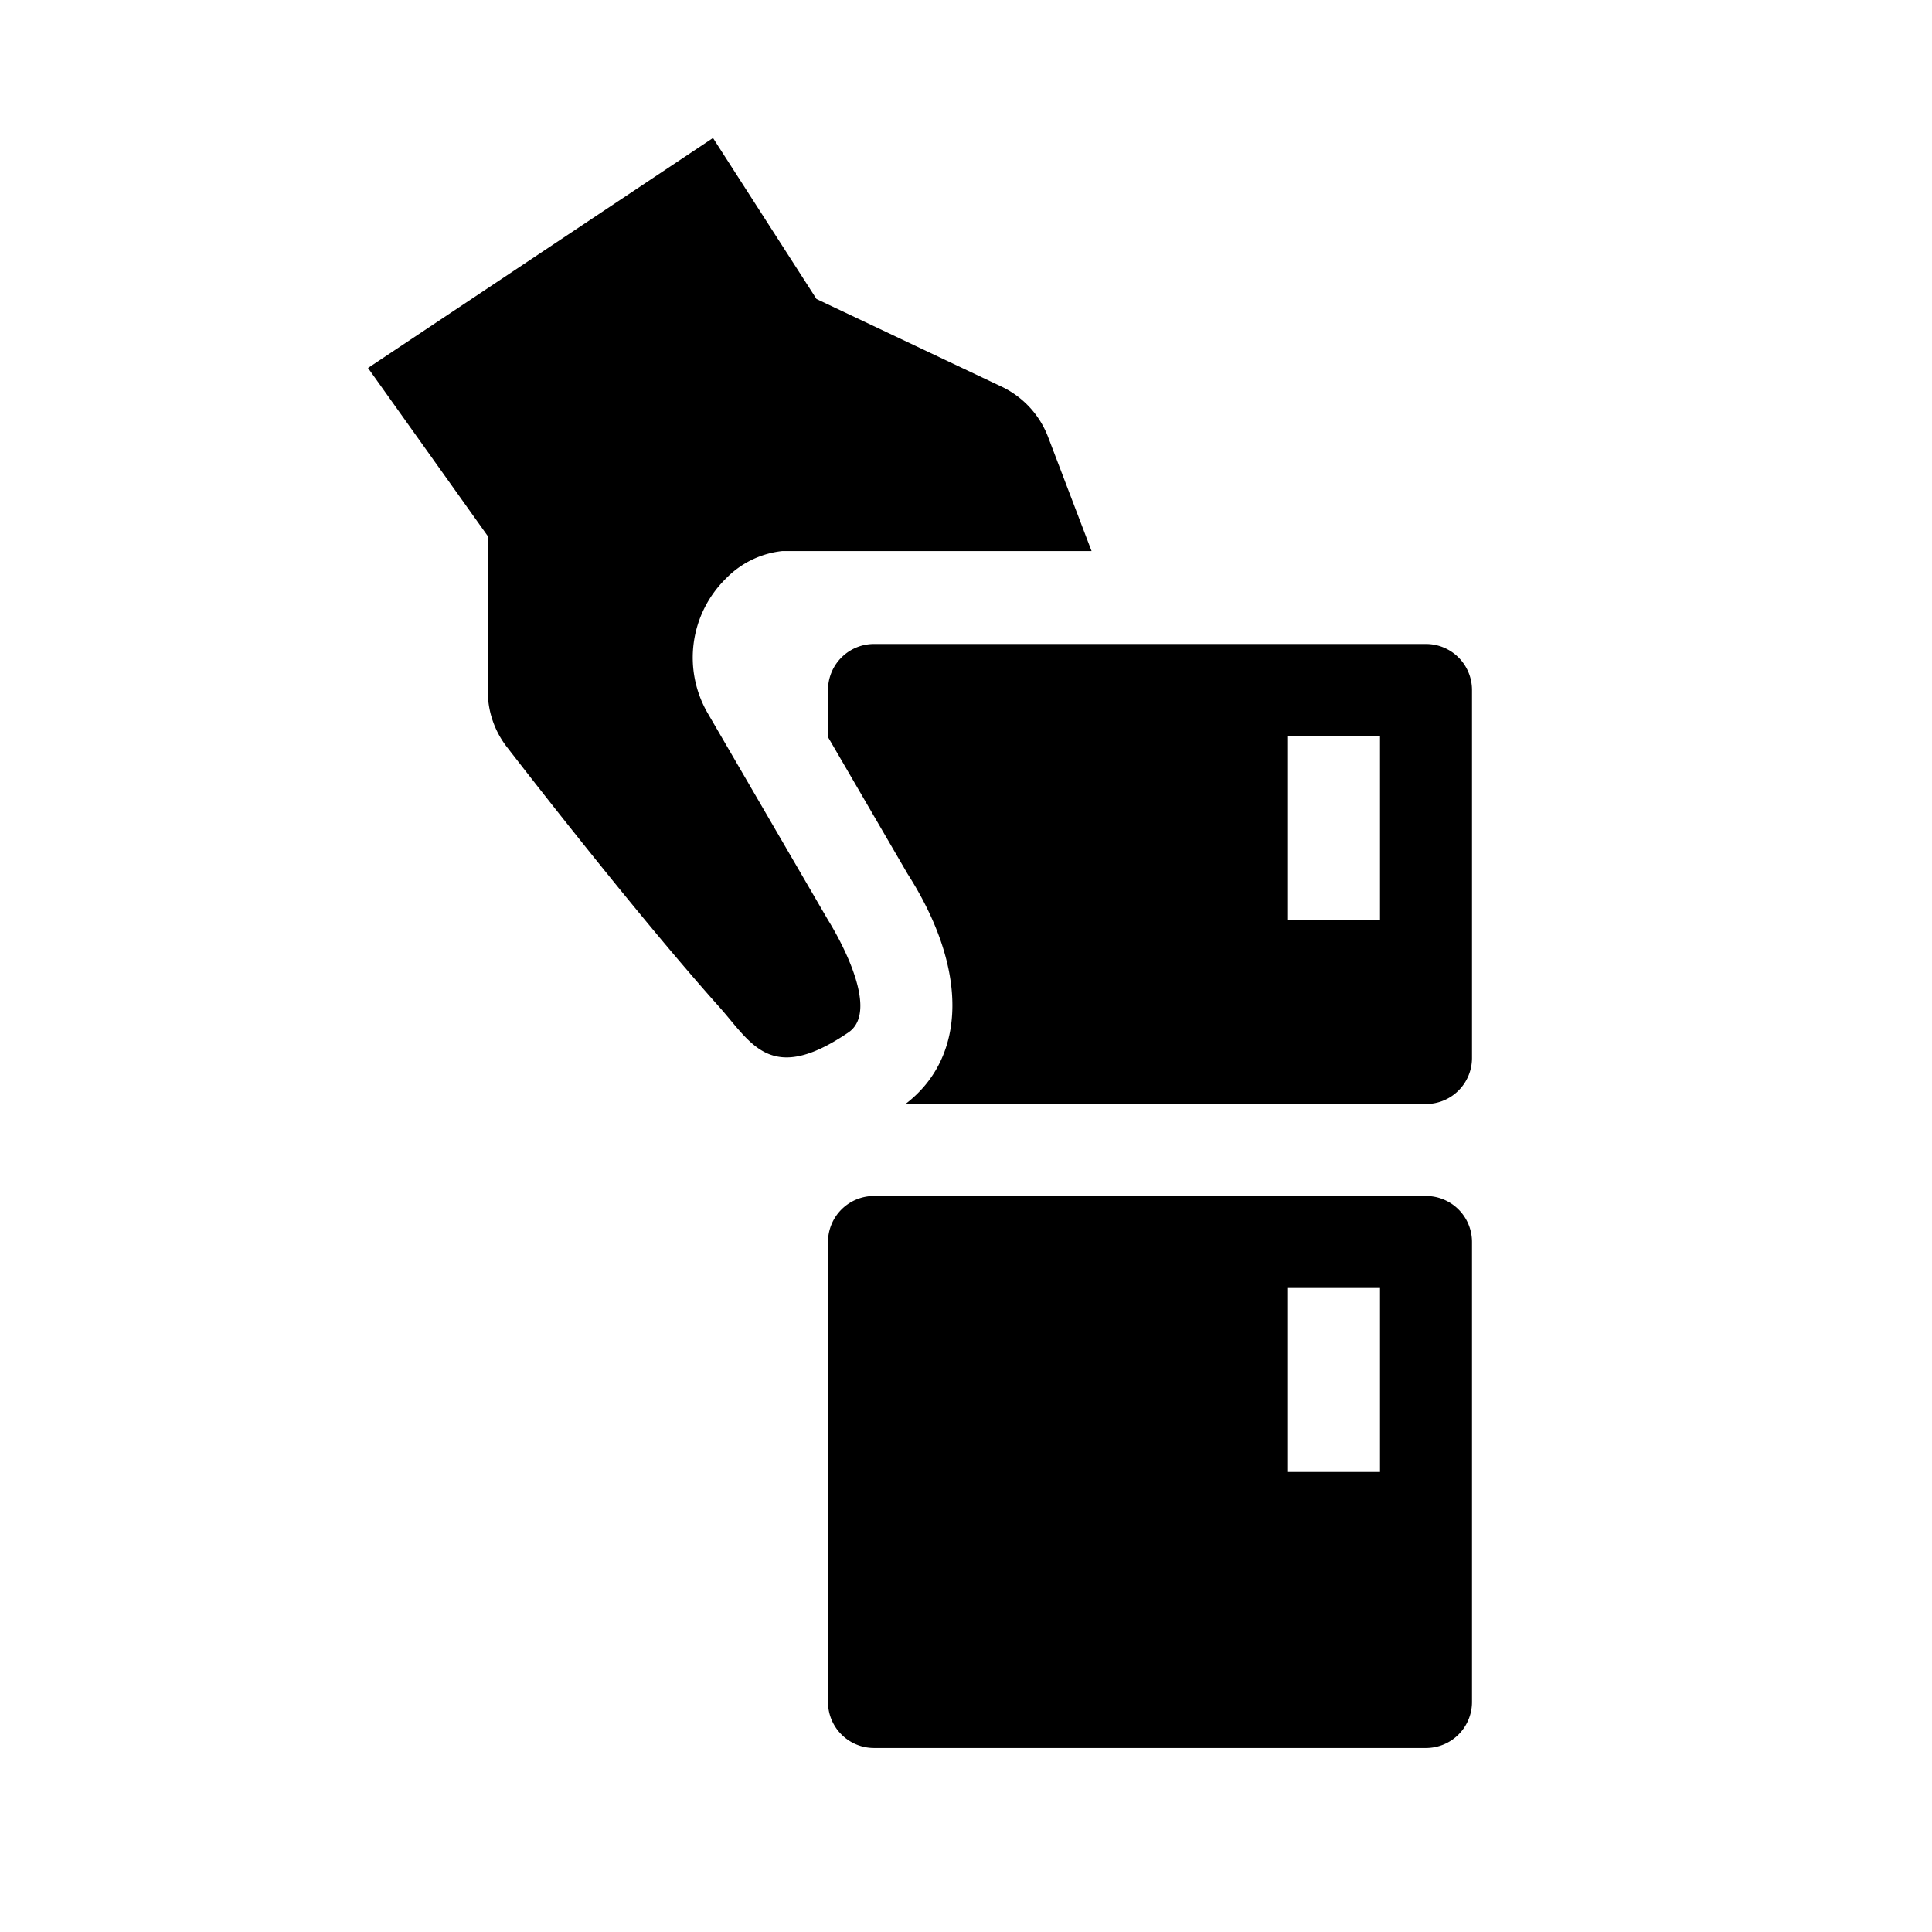<svg id="symbol" xmlns="http://www.w3.org/2000/svg" viewBox="0 0 21 21"><path d="M15.5 7h-6a.5.5 0 0 0-.5.5v.512l.864 1.485c.659 1.03.65 1.99-.022 2.503H15.5a.5.5 0 0 0 .5-.5v-4a.5.5 0 0 0-.5-.5zm-.5 3h-1V8h1zm.5 3h-6a.5.5 0 0 0-.5.5v5a.5.5 0 0 0 .5.5h6a.5.5 0 0 0 .5-.5v-5a.5.5 0 0 0-.5-.5zm-.5 3h-1v-2h1zm-6-6s.611.958.222 1.222c-.853.579-1.055.111-1.41-.284-.798-.894-1.86-2.247-2.302-2.818a.99.99 0 0 1-.208-.61V5.827L4 4l3.75-2.5 1.125 1.75 2.01.952a1 1 0 0 1 .508.55l.472 1.238H8.5a1.003 1.003 0 0 0-.61.299 1.204 1.204 0 0 0-.197 1.464z"/></svg>